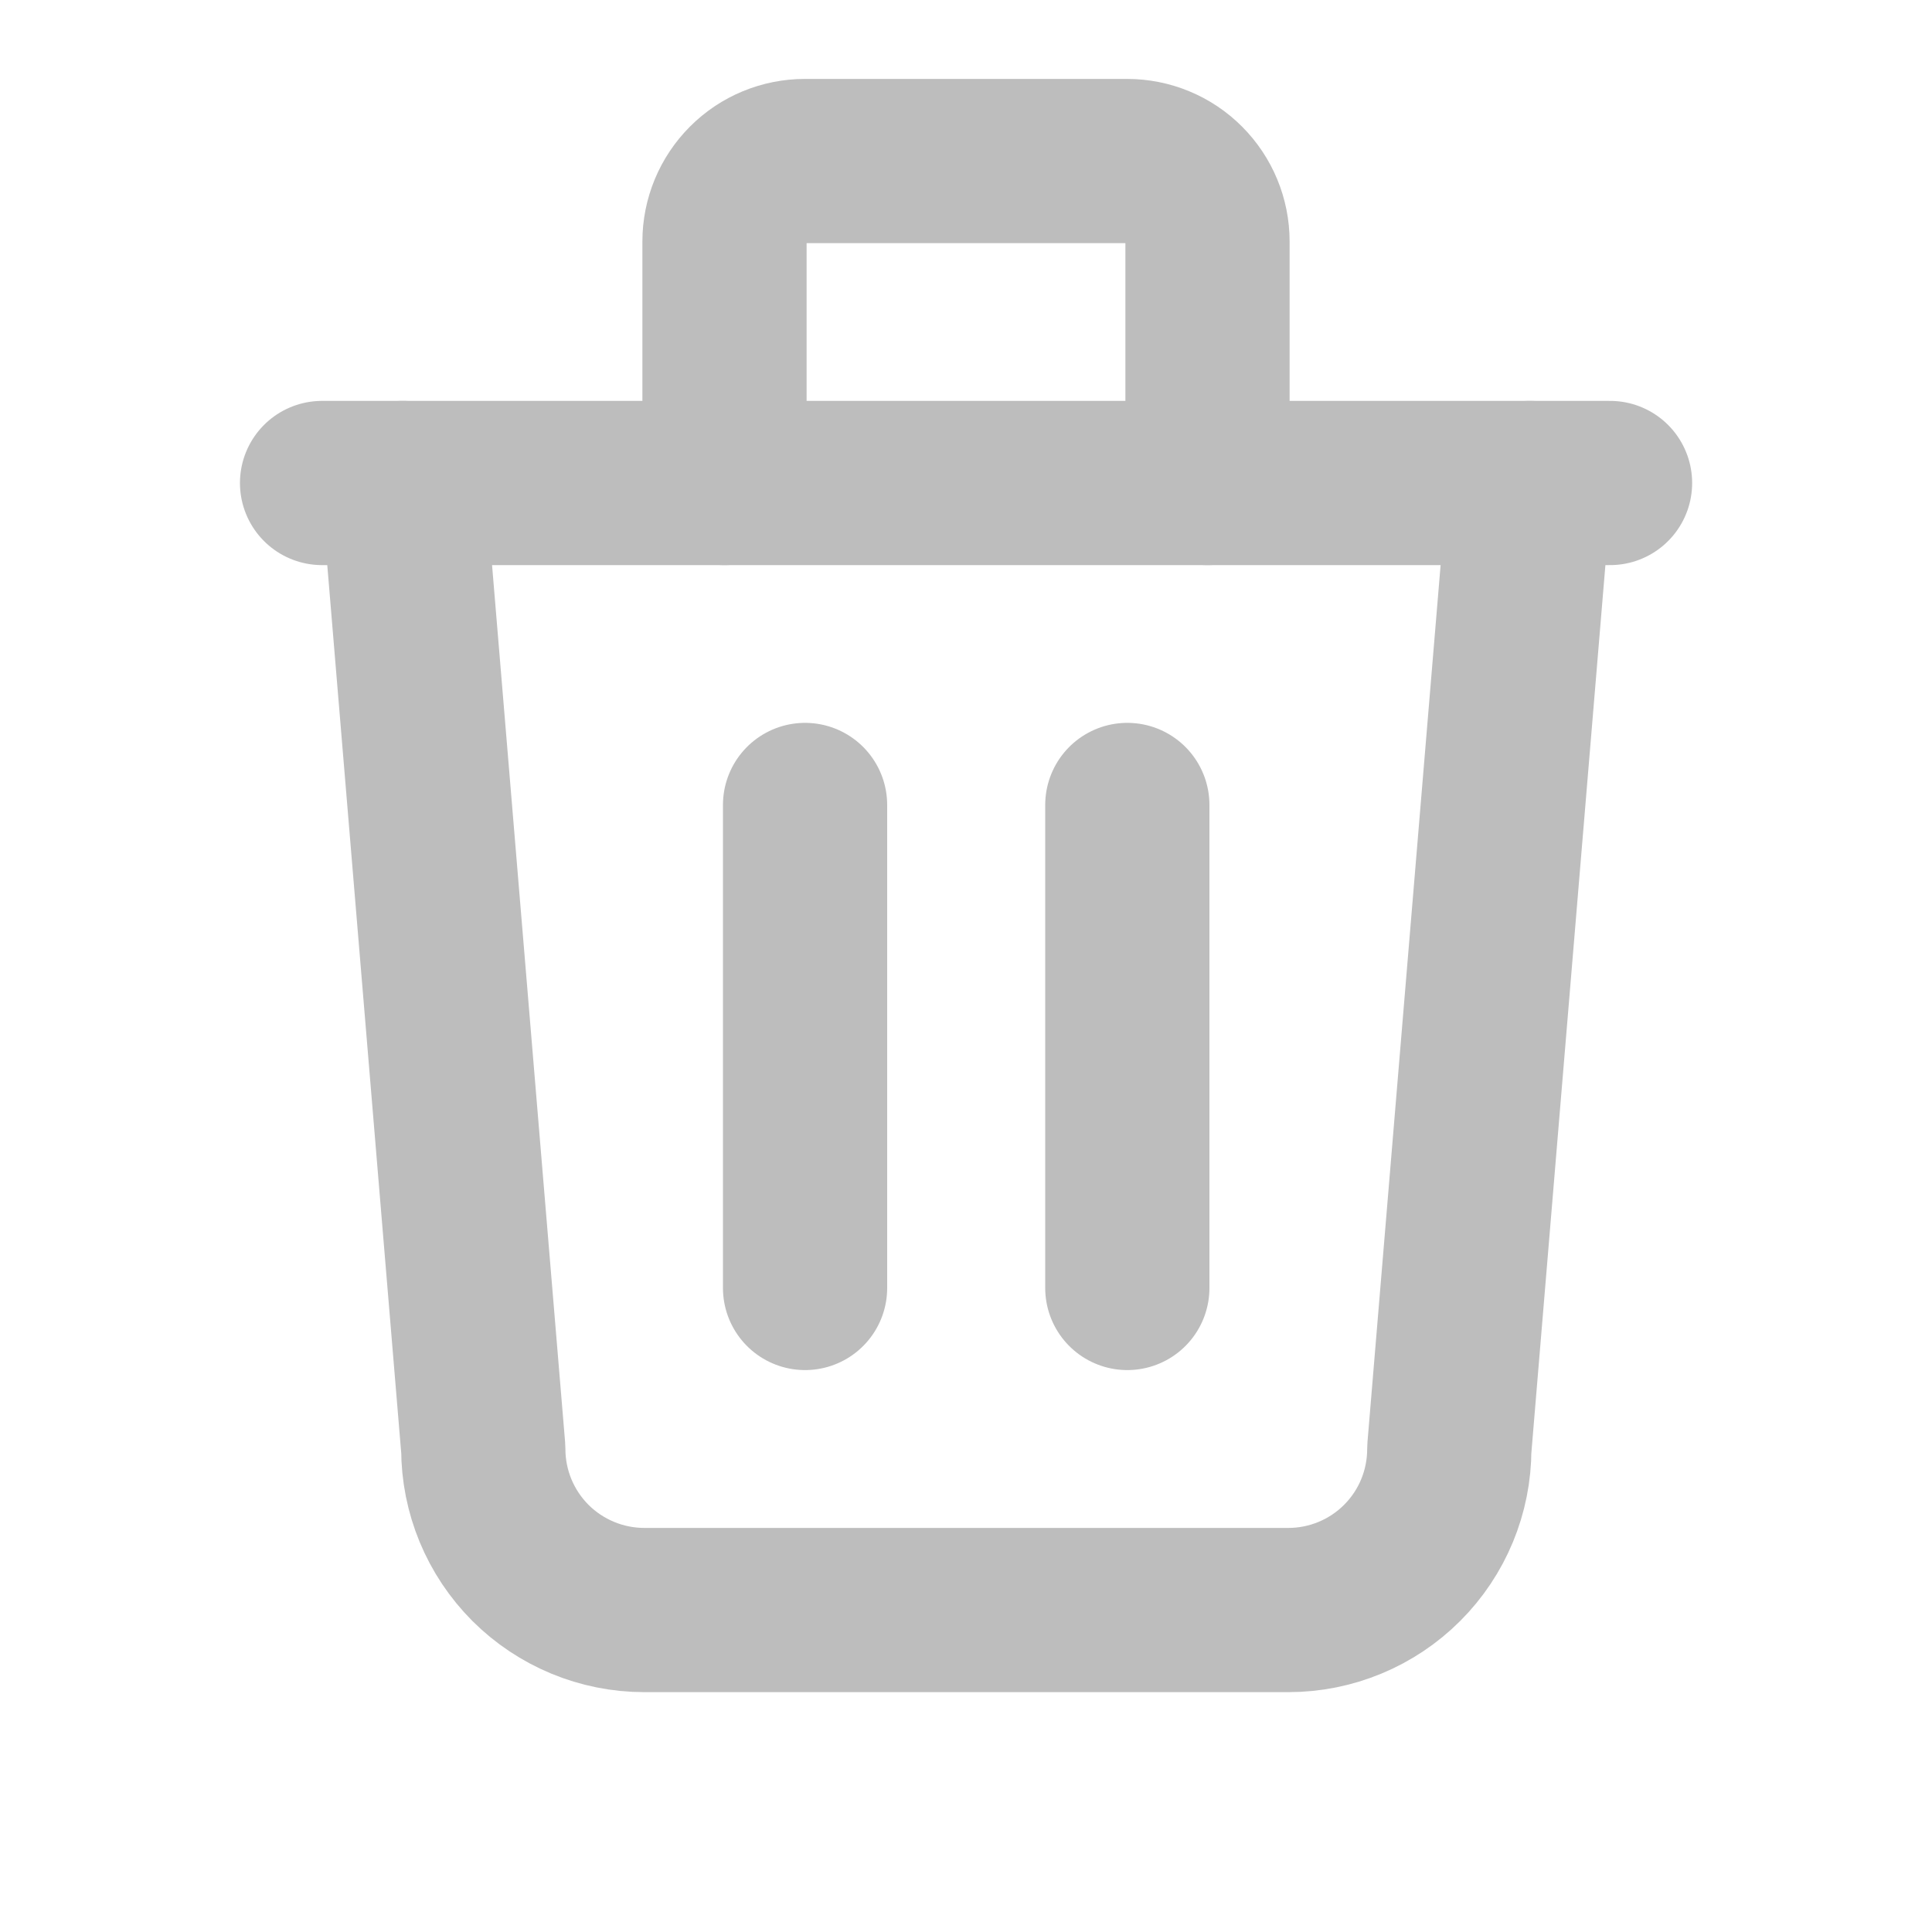 <svg width="20" height="20" viewBox="0 0 20 20" fill="none" xmlns="http://www.w3.org/2000/svg">
<path d="M3.334 5H16.667" stroke="#BDBDBD" stroke-width="1.7" stroke-linecap="round" stroke-linejoin="round"/>
<path d="M8.334 8.333V13.333" stroke="#BDBDBD" stroke-width="1.7" stroke-linecap="round" stroke-linejoin="round"/>
<path d="M11.67 8.333V13.333" stroke="#BDBDBD" stroke-width="1.7" stroke-linecap="round" stroke-linejoin="round"/>
<path d="M4.17 5L5.003 15C5.003 15.443 5.179 15.866 5.491 16.179C5.804 16.491 6.228 16.667 6.67 16.667H13.337C13.779 16.667 14.203 16.491 14.515 16.179C14.828 15.866 15.003 15.443 15.003 15L15.837 5" stroke="#BDBDBD" stroke-width="1.7" stroke-linecap="round" stroke-linejoin="round"/>
<path d="M7.5 5V2.5C7.5 2.279 7.588 2.067 7.744 1.911C7.9 1.754 8.112 1.667 8.333 1.667H11.667C11.888 1.667 12.1 1.754 12.256 1.911C12.412 2.067 12.5 2.279 12.5 2.5V5" stroke="#BDBDBD" stroke-width="1.7" stroke-linecap="round" stroke-linejoin="round"/>
</svg>
